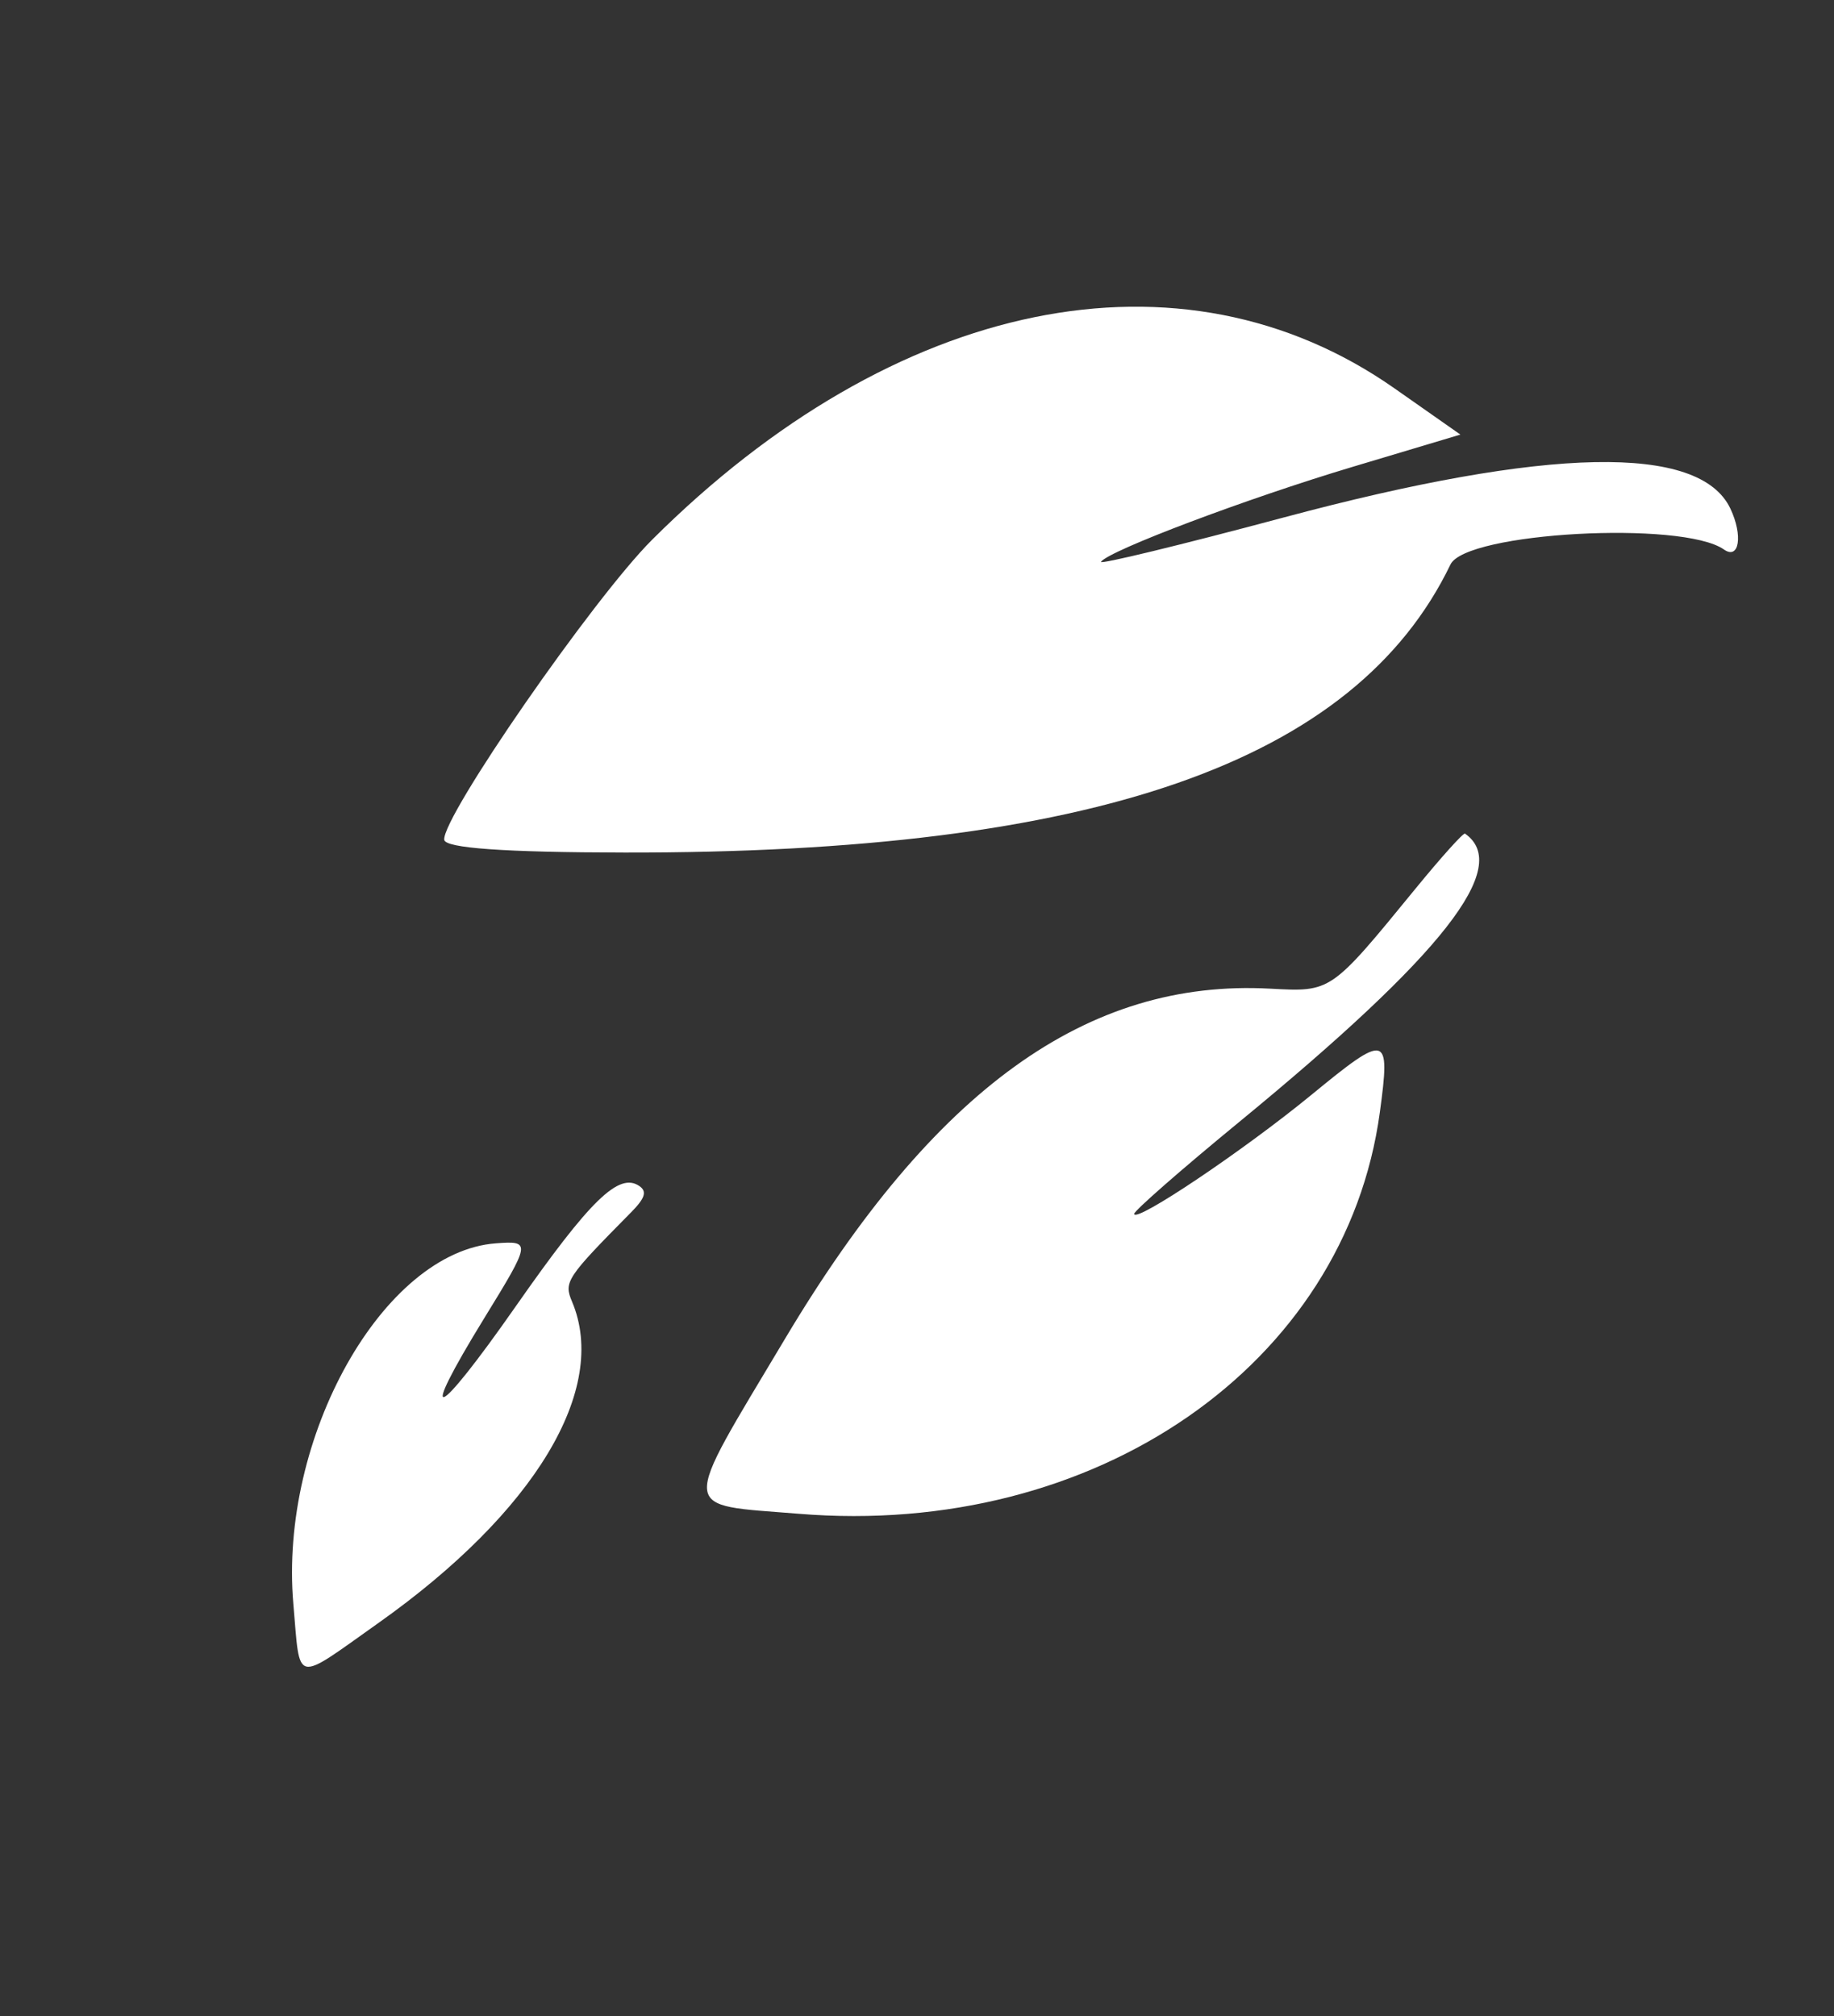 <svg width="141" height="155" viewBox="0 0 141 155" fill="none" xmlns="http://www.w3.org/2000/svg">
<rect x="0" y="0" width="141" height="155" fill="#333333" stroke="none"/>
<path fill-rule="evenodd" clip-rule="evenodd" d="M29.095 124.772C41.12 116.255 46.822 106.791 43.979 100.069C43.335 98.545 43.529 98.251 48.522 93.199C49.592 92.115 49.756 91.603 49.166 91.189C47.593 90.086 45.376 92.24 39.649 100.433C33.447 109.307 32.004 109.837 37.241 101.32C40.822 95.495 40.839 95.381 38.125 95.585C29.452 96.234 21.439 110.506 22.554 123.32C23.096 129.545 22.531 129.42 29.095 124.772ZM61.41 116.377C84.199 118.248 103.443 104.952 106.084 85.513C106.907 79.456 106.645 79.389 100.831 84.164C95.633 88.432 87.268 94.051 87.198 93.322C87.176 93.099 90.818 89.912 95.291 86.238C110.971 73.358 116.245 66.621 112.631 64.087C112.51 64.002 110.789 65.917 108.806 68.342C102.295 76.304 102.357 76.262 97.653 76.007C83.585 75.244 71.8 83.744 60.367 102.901C52.217 116.556 52.144 115.616 61.41 116.377ZM48.004 65.543C84.11 65.6 104.181 58.601 111.515 43.396C112.711 40.917 129.343 40.005 132.535 42.243C133.714 43.07 134.015 41.175 133.033 39.1C130.673 34.11 119.022 34.34 98.71 39.778C90.807 41.894 84.478 43.429 84.645 43.191C85.249 42.329 95.844 38.331 103.976 35.895L112.277 33.41L107.217 29.862C90.831 18.373 68.808 22.864 50.127 41.503C45.619 46.001 33.983 62.795 34.153 64.56C34.214 65.203 38.809 65.529 48.004 65.543Z" fill="white"/>
</svg>

